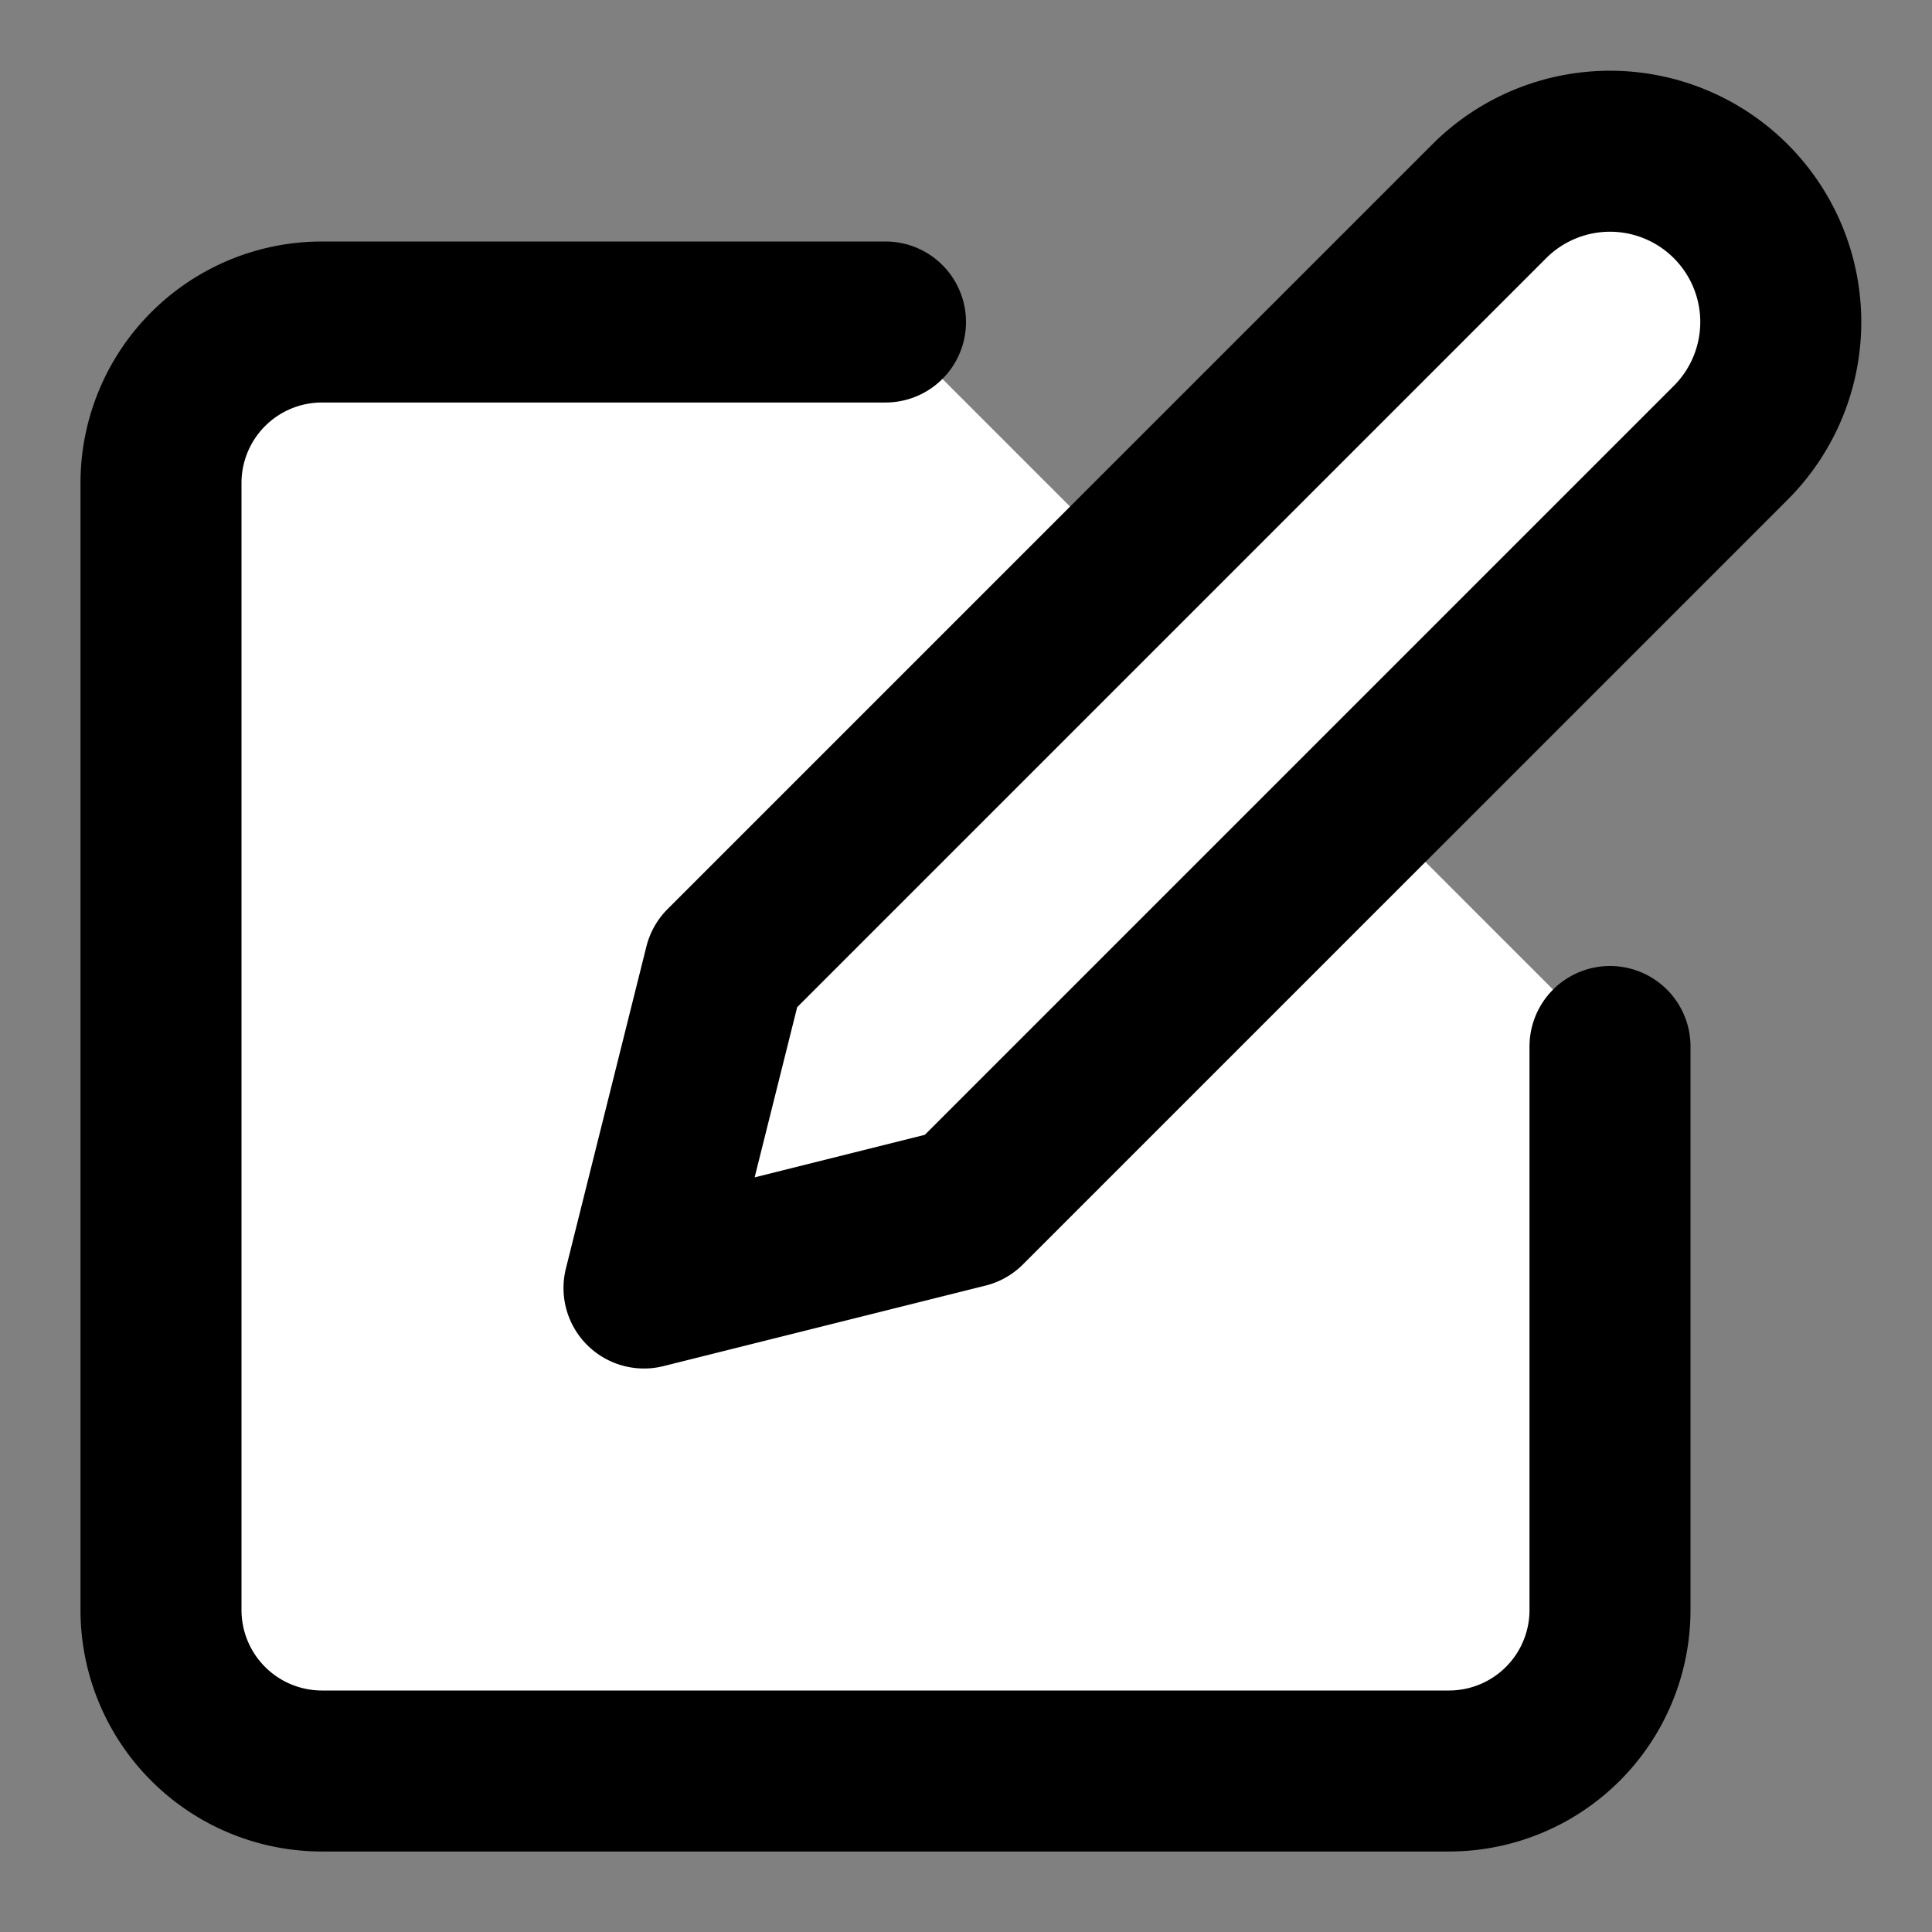 <?xml version="1.0" ?><svg class="feather feather-edit" fill="none" height="24" stroke="currentColor" 
stroke-linecap="round" stroke-linejoin="round" stroke-width="2" viewBox="0 0 24 24" width="24" 
xmlns="http://www.w3.org/2000/svg"><rect x="0" y="0" width="24" height="24" fill="#808080" stroke="none"/><g fill="#FFFFFF"><path d="M11 4H4a2 2 0 0 0-2 2v14a2 2 0 0 0 2 2h14a2 2 0 0 0 2-2v-7"/>
<path d="M18.5 2.5a2.121 2.121 0 0 1 3 3L12 15l-4 1 1-4 9.5-9.5z"/></g></svg>